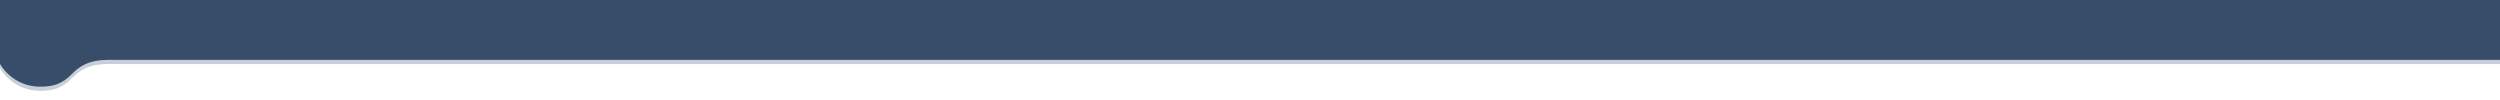 <?xml version="1.0" encoding="UTF-8" standalone="no"?>
<svg
   xmlns:dc="http://purl.org/dc/elements/1.1/"
   xmlns:cc="http://creativecommons.org/ns#"
   xmlns:rdf="http://www.w3.org/1999/02/22-rdf-syntax-ns#"
   xmlns:svg="http://www.w3.org/2000/svg"
   xmlns="http://www.w3.org/2000/svg"
   xmlns:sodipodi="http://sodipodi.sourceforge.net/DTD/sodipodi-0.dtd"
   xmlns:inkscape="http://www.inkscape.org/namespaces/inkscape"
   id="svg4487"
   width="3000"
   height="120"
   version="1.1"
   sodipodi:docname="banner.svg"
   inkscape:version="0.92.0 r15299"
   inkscape:export-filename="D:\Jacob\Websites\shepherd-moon\static\imgs\banner.png"
   inkscape:export-xdpi="92"
   inkscape:export-ydpi="92">
  <defs
     id="defs6320" />
  <sodipodi:namedview
     pagecolor="#ffffff"
     bordercolor="#666666"
     borderopacity="1"
     objecttolerance="10"
     gridtolerance="10"
     guidetolerance="10"
     inkscape:pageopacity="0"
     inkscape:pageshadow="2"
     inkscape:window-width="1920"
     inkscape:window-height="1017"
     id="namedview6318"
     showgrid="false"
     inkscape:zoom="2.56"
     inkscape:cx="216.64687"
     inkscape:cy="74.642975"
     inkscape:window-x="1912"
     inkscape:window-y="-8"
     inkscape:window-maximized="1"
     inkscape:current-layer="svg4487" />
  <style
     id="style6314">
    #path4485 {
      fill: #384d69;
      filter: drop-shadow(0px 5px 0px rgba(200, 207, 218, 1));
    }
  </style>
  <path
     inkscape:connector-curvature="0"
     id="path4485-9"
     d="M 0,5 V 81.771 C 10.211,98.789 28.364,109 48.029,109 63.156,109 74.313,106.352 86.982,93.116 105.12,74.606 124.8,76.855 146.356,76.855 L 10000,76.855 V 5 Z"
     style="fill:#c8cfda;fill-opacity:1" />
  <path
     id="path4485"
     d="M 0,0 V 76.771 C 10.211,93.789 28.364,104 48.029,104 63.156,104 74.313,101.352 86.982,88.116 105.12,69.606 124.8,71.855 146.356,71.855 L 10000,71.855 V 0 Z" />
</svg>
